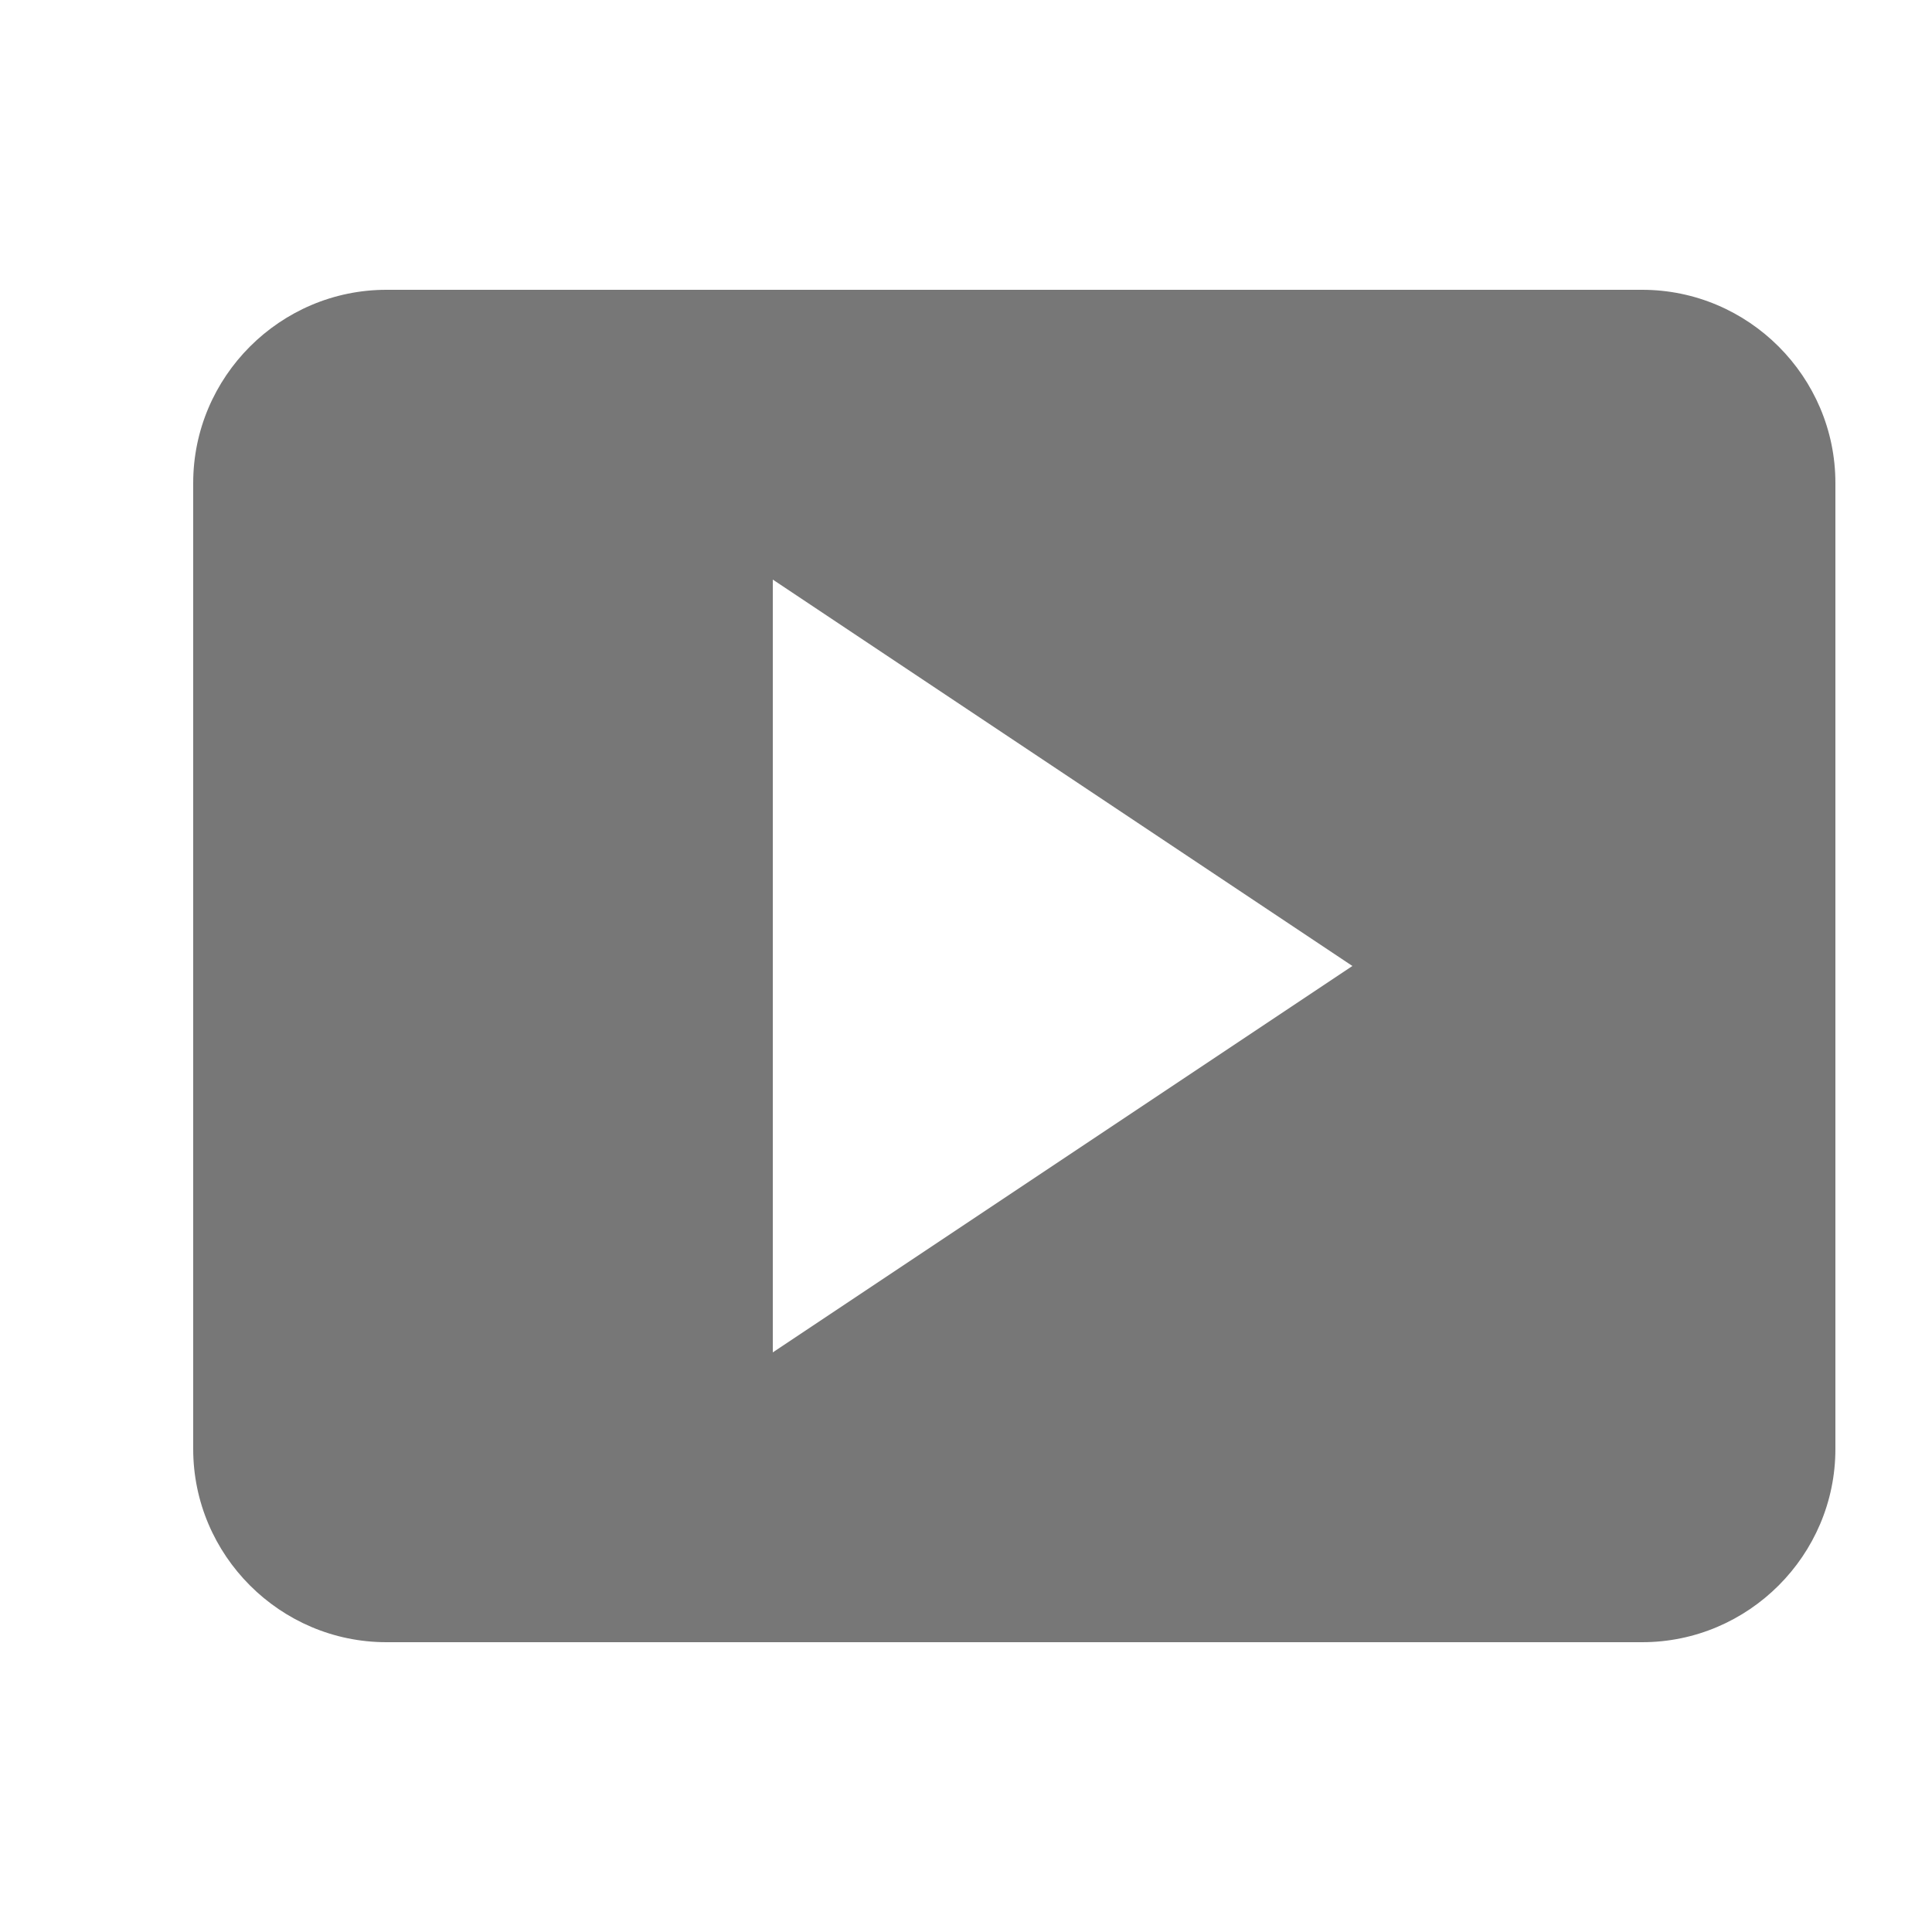 <svg width="20" height="20" viewBox="0 0 20 20" fill="none" xmlns="http://www.w3.org/2000/svg">
<path d="M19 15V5C19 3.9 18.1 3 17 3H4C2.9 3 2 3.9 2 5V15C2 16.1 2.9 17 4 17H17C18.1 17 19 16.1 19 15ZM8 14V6L14 10L8 14Z" fill="#777777"/>
</svg>

